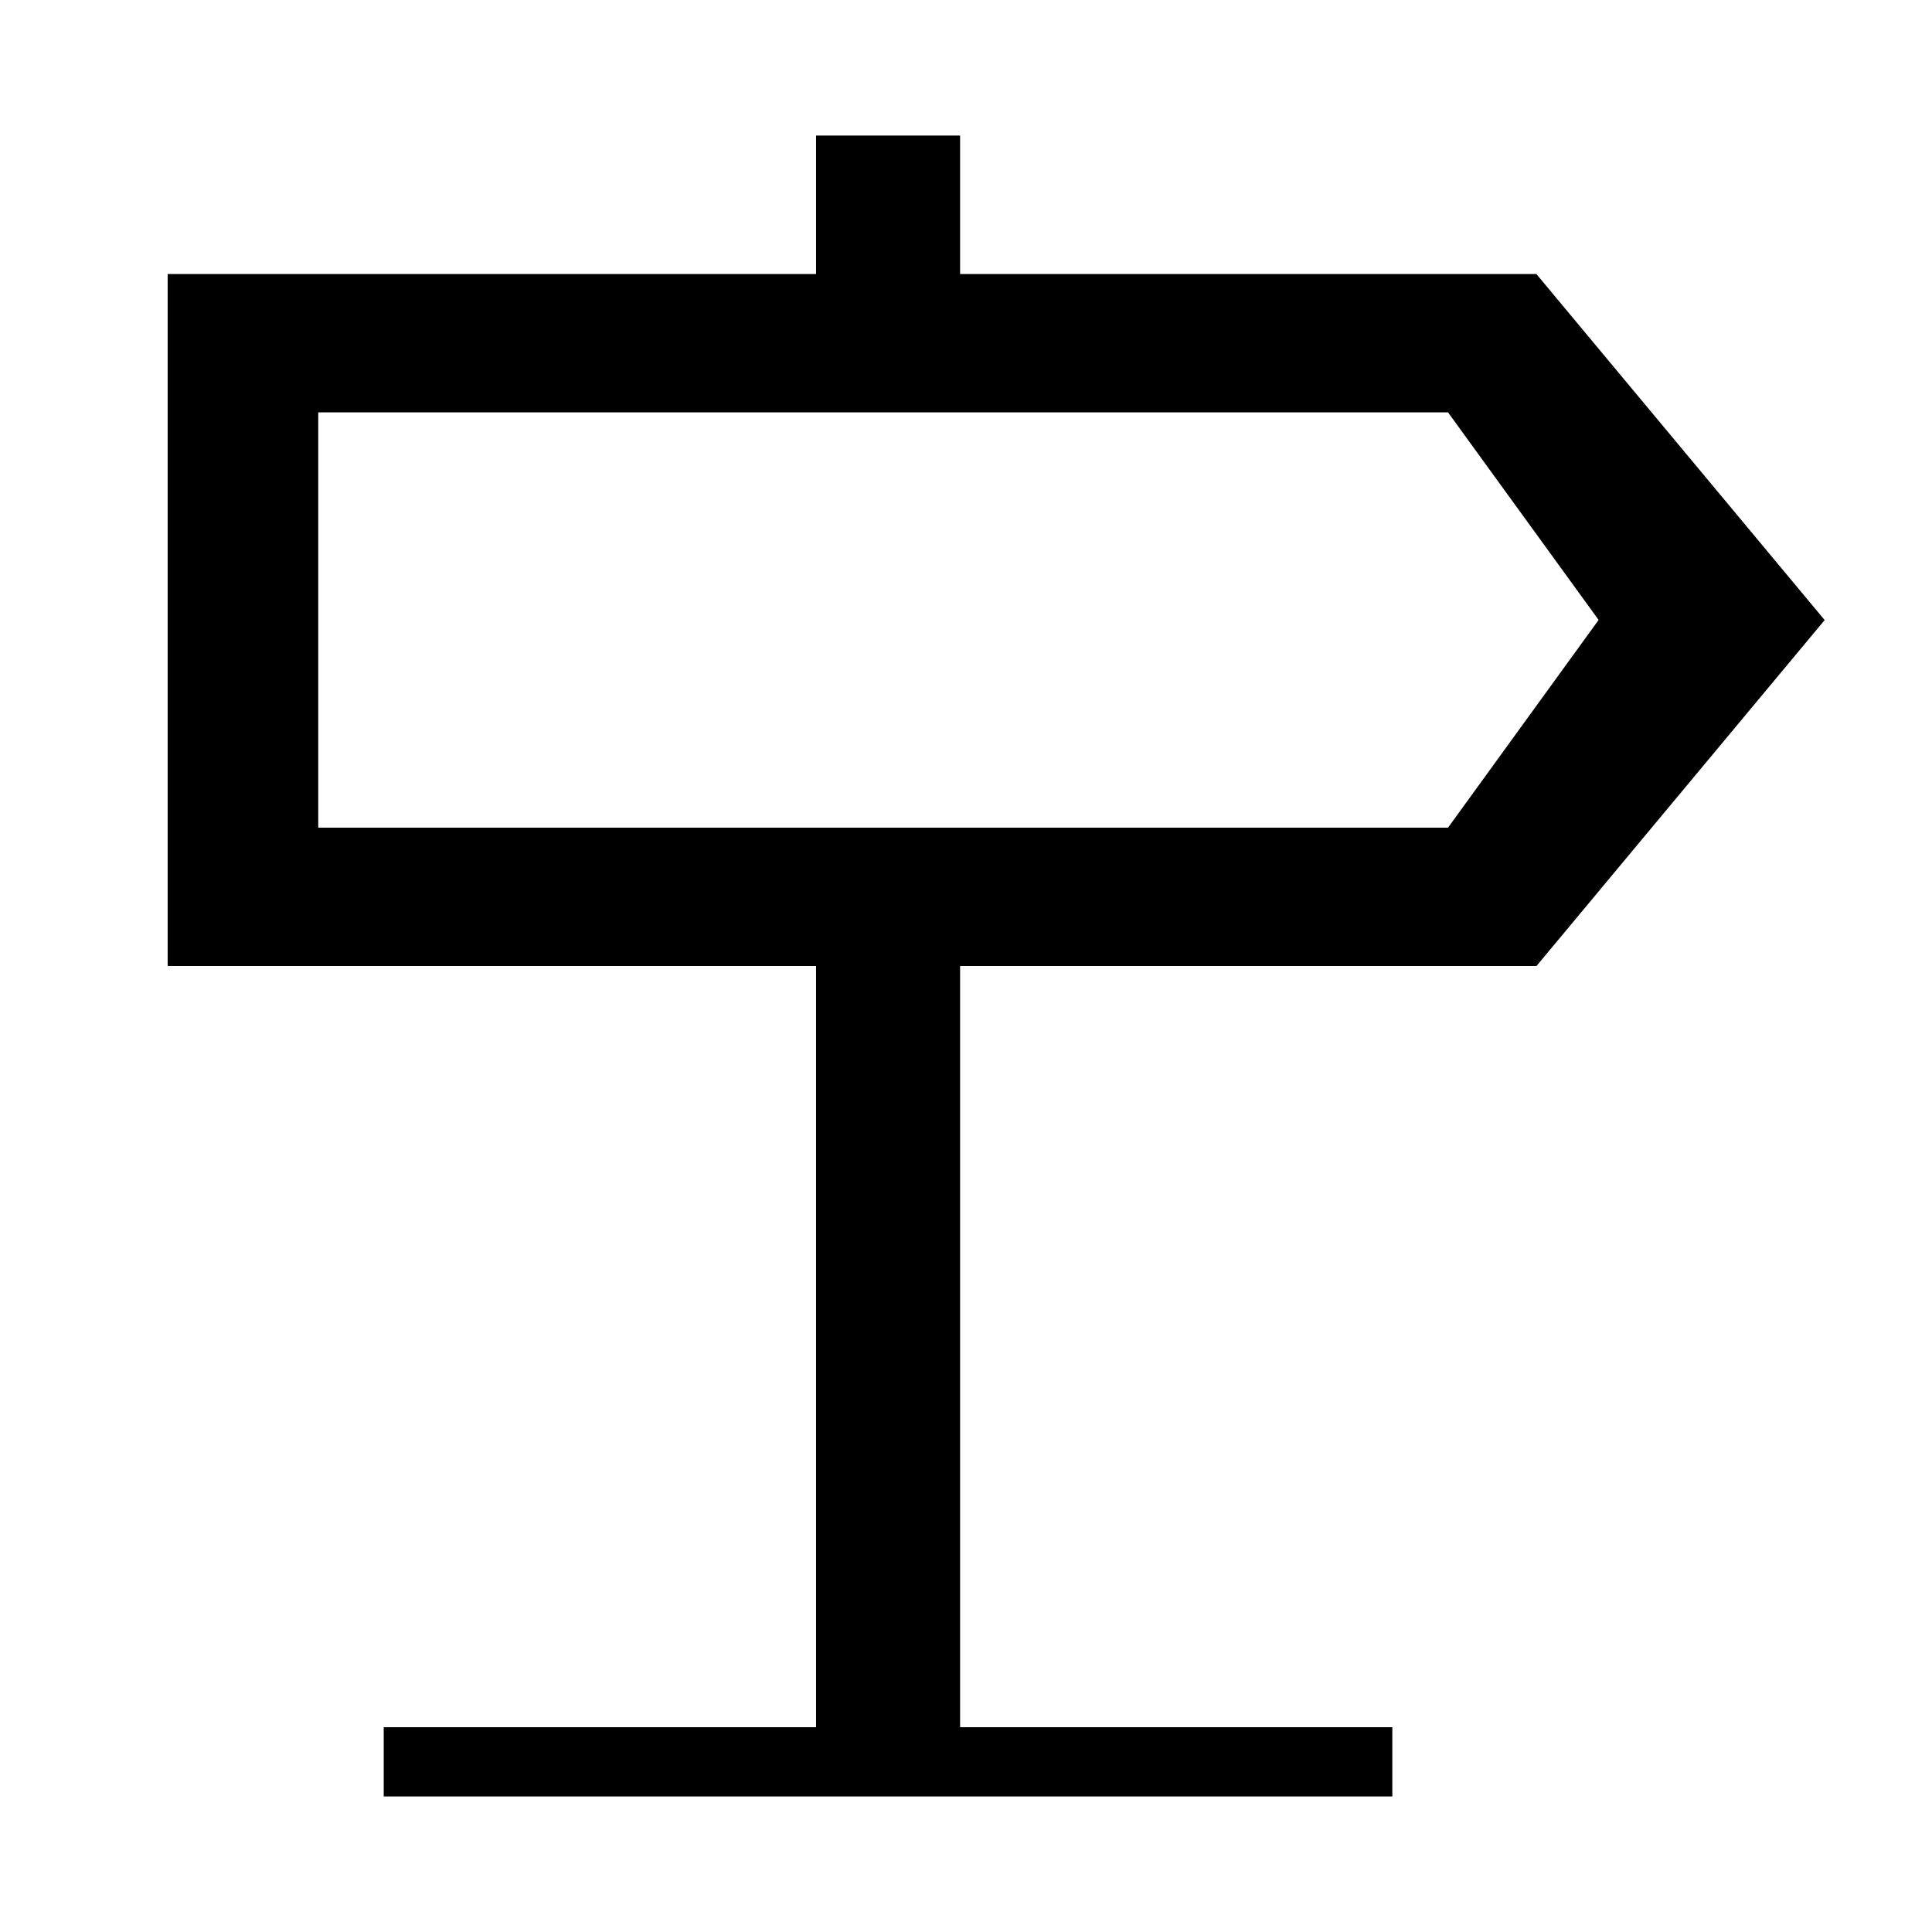 <?xml version="1.0" encoding="utf-8"?>
<!-- Generator: Adobe Illustrator 16.0.0, SVG Export Plug-In . SVG Version: 6.00 Build 0)  -->
<!DOCTYPE svg PUBLIC "-//W3C//DTD SVG 1.1//EN" "http://www.w3.org/Graphics/SVG/1.1/DTD/svg11.dtd">
<svg version="1.1" id="Layer_1" xmlns="http://www.w3.org/2000/svg" xmlns:xlink="http://www.w3.org/1999/xlink" x="0px" y="0px"
	 width="18px" height="18px" viewBox="0 0 18 18" enable-background="new 0 0 18 18" xml:space="preserve">
<path d="M8.945,2.553v-1.29H7.603v1.29H1.562V9h6.041v7.092H3.575v0.645h9.397v-0.645H8.945V9h5.37L17,5.777l-2.686-3.224H8.945z
	 M13.491,7.711H2.965V3.842h10.526l1.403,1.934L13.491,7.711z"/>
</svg>
